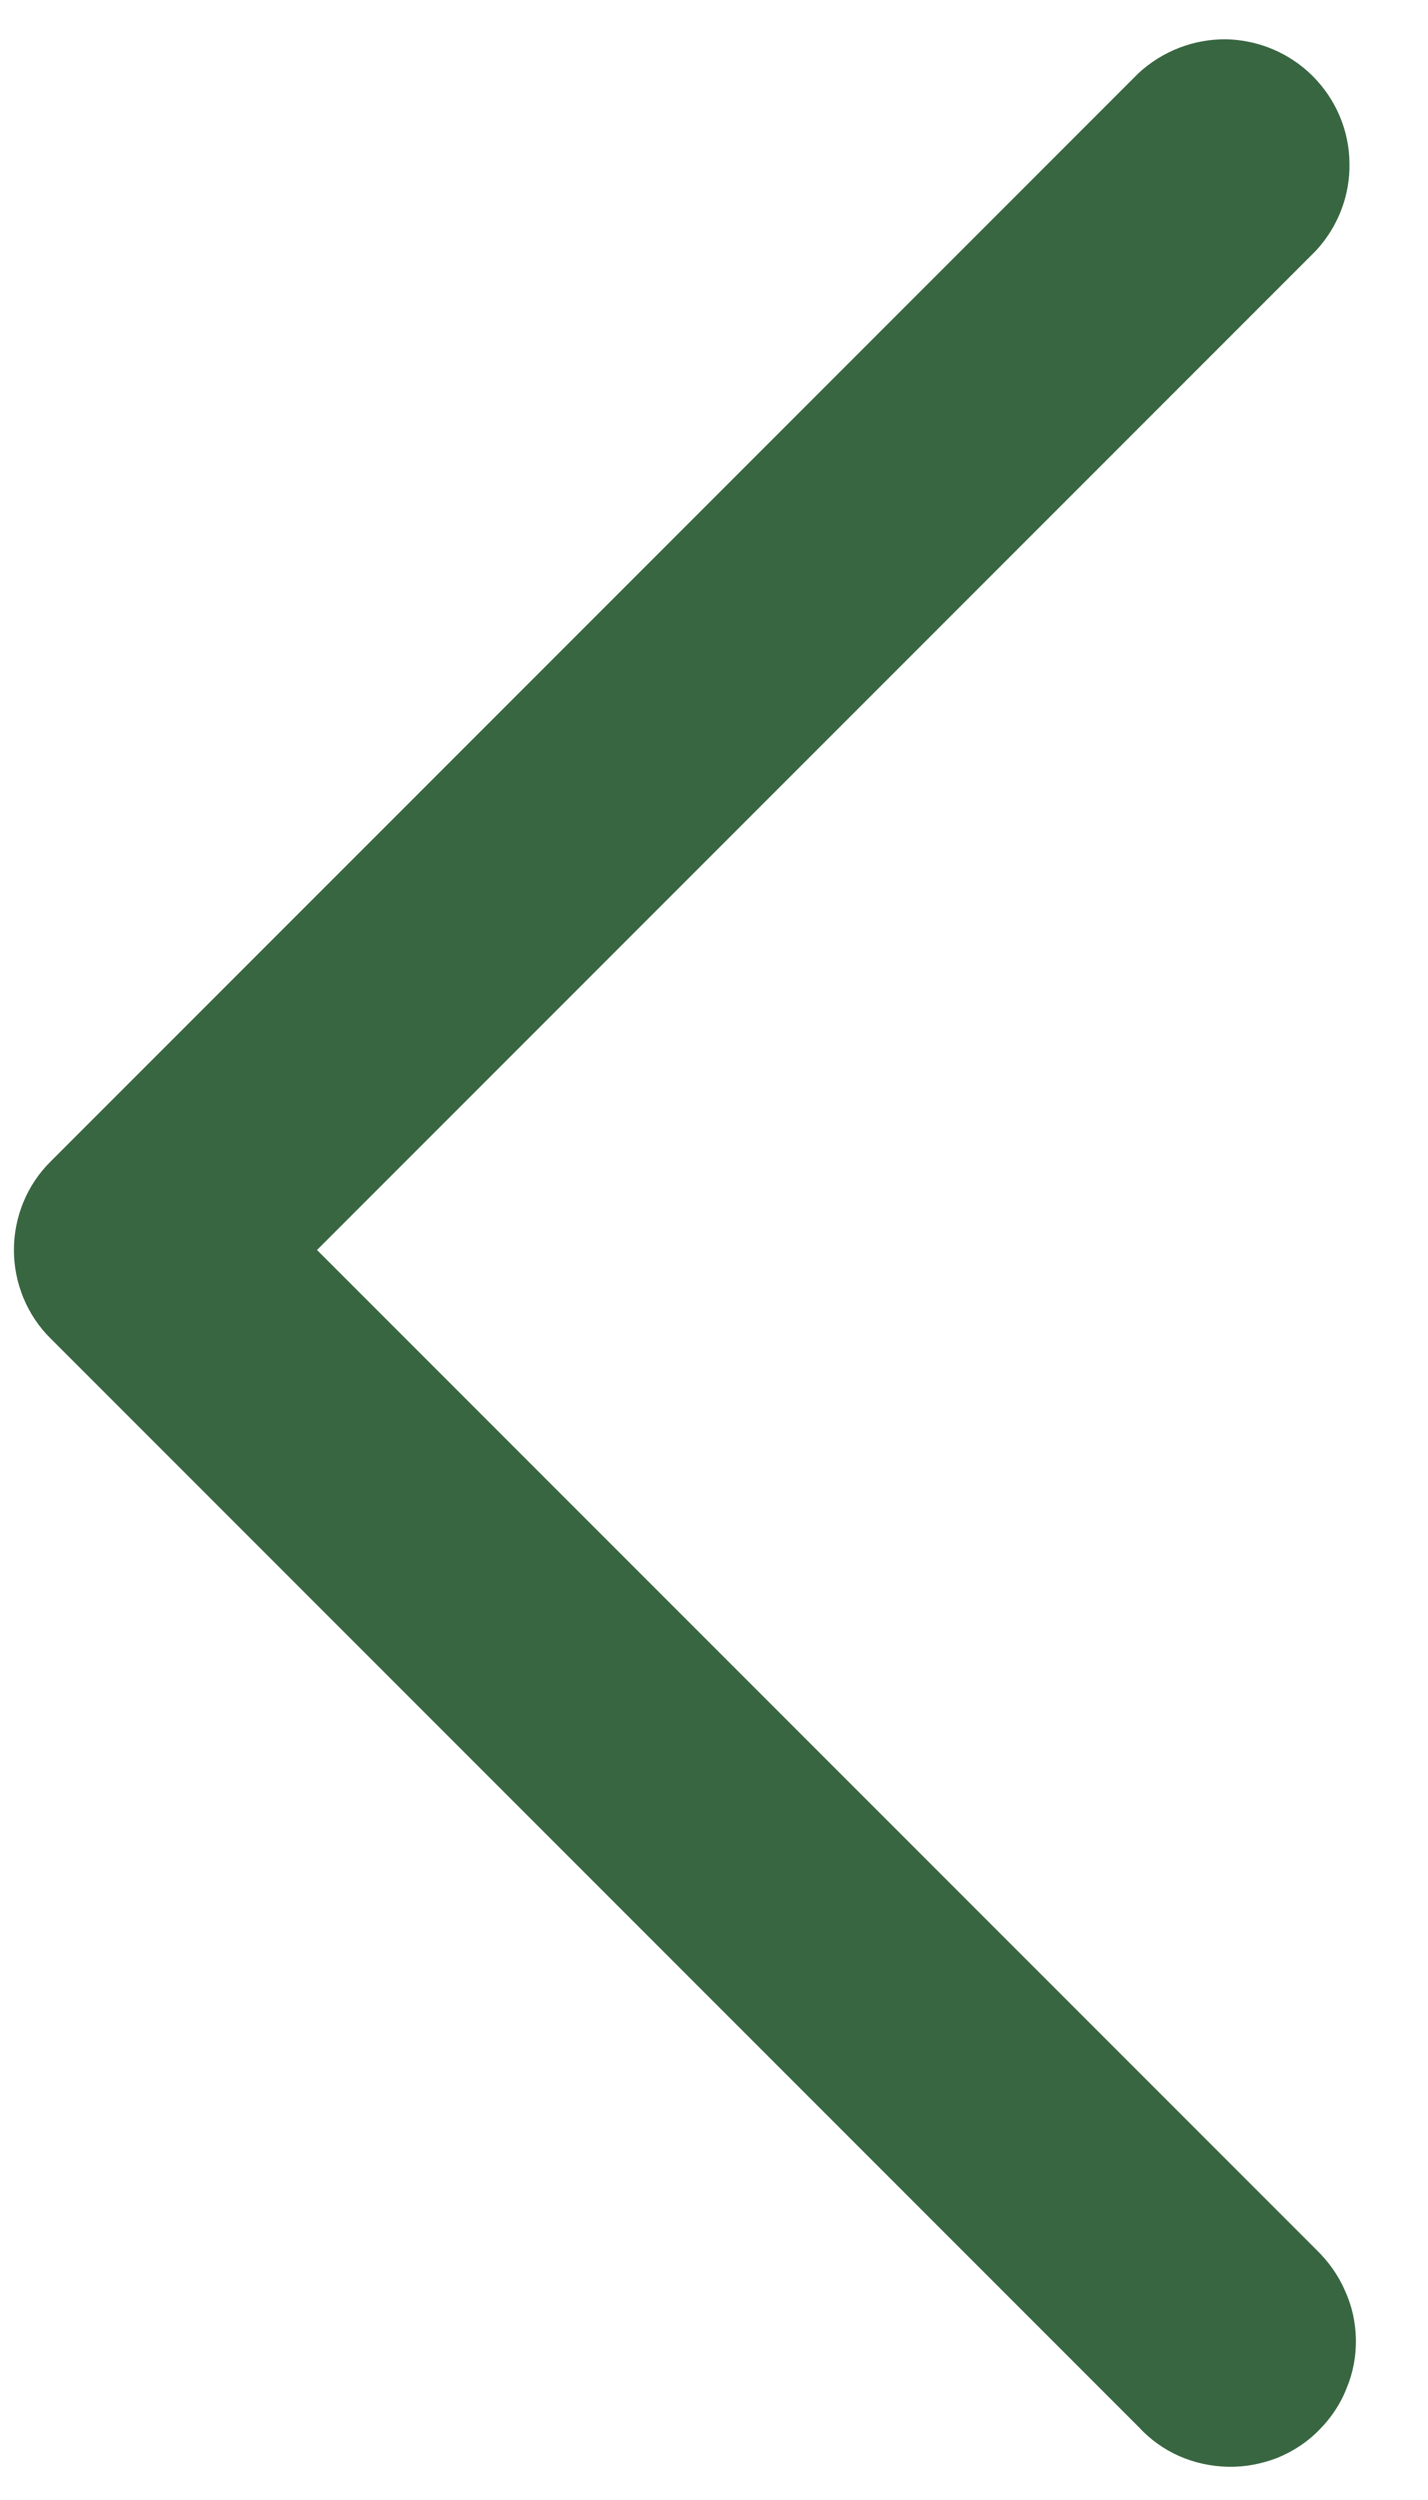 <svg width="4" height="7" viewBox="0 0 4 7" fill="none" xmlns="http://www.w3.org/2000/svg">
<path d="M3.189 0.205C3.256 0.143 3.344 0.109 3.435 0.11C3.526 0.112 3.613 0.149 3.677 0.213C3.742 0.278 3.779 0.365 3.78 0.456C3.782 0.547 3.748 0.635 3.686 0.702L0.888 3.5L3.686 6.298C3.72 6.331 3.748 6.369 3.767 6.413C3.787 6.456 3.797 6.502 3.798 6.549C3.799 6.597 3.79 6.644 3.772 6.687C3.755 6.731 3.728 6.771 3.695 6.804C3.662 6.838 3.622 6.864 3.578 6.882C3.534 6.899 3.487 6.908 3.44 6.907C3.393 6.906 3.346 6.896 3.303 6.877C3.26 6.858 3.221 6.83 3.189 6.795L0.142 3.748C0.076 3.683 0.039 3.593 0.039 3.5C0.039 3.407 0.076 3.317 0.142 3.252L3.189 0.205Z" fill="#386641"/>
</svg>
